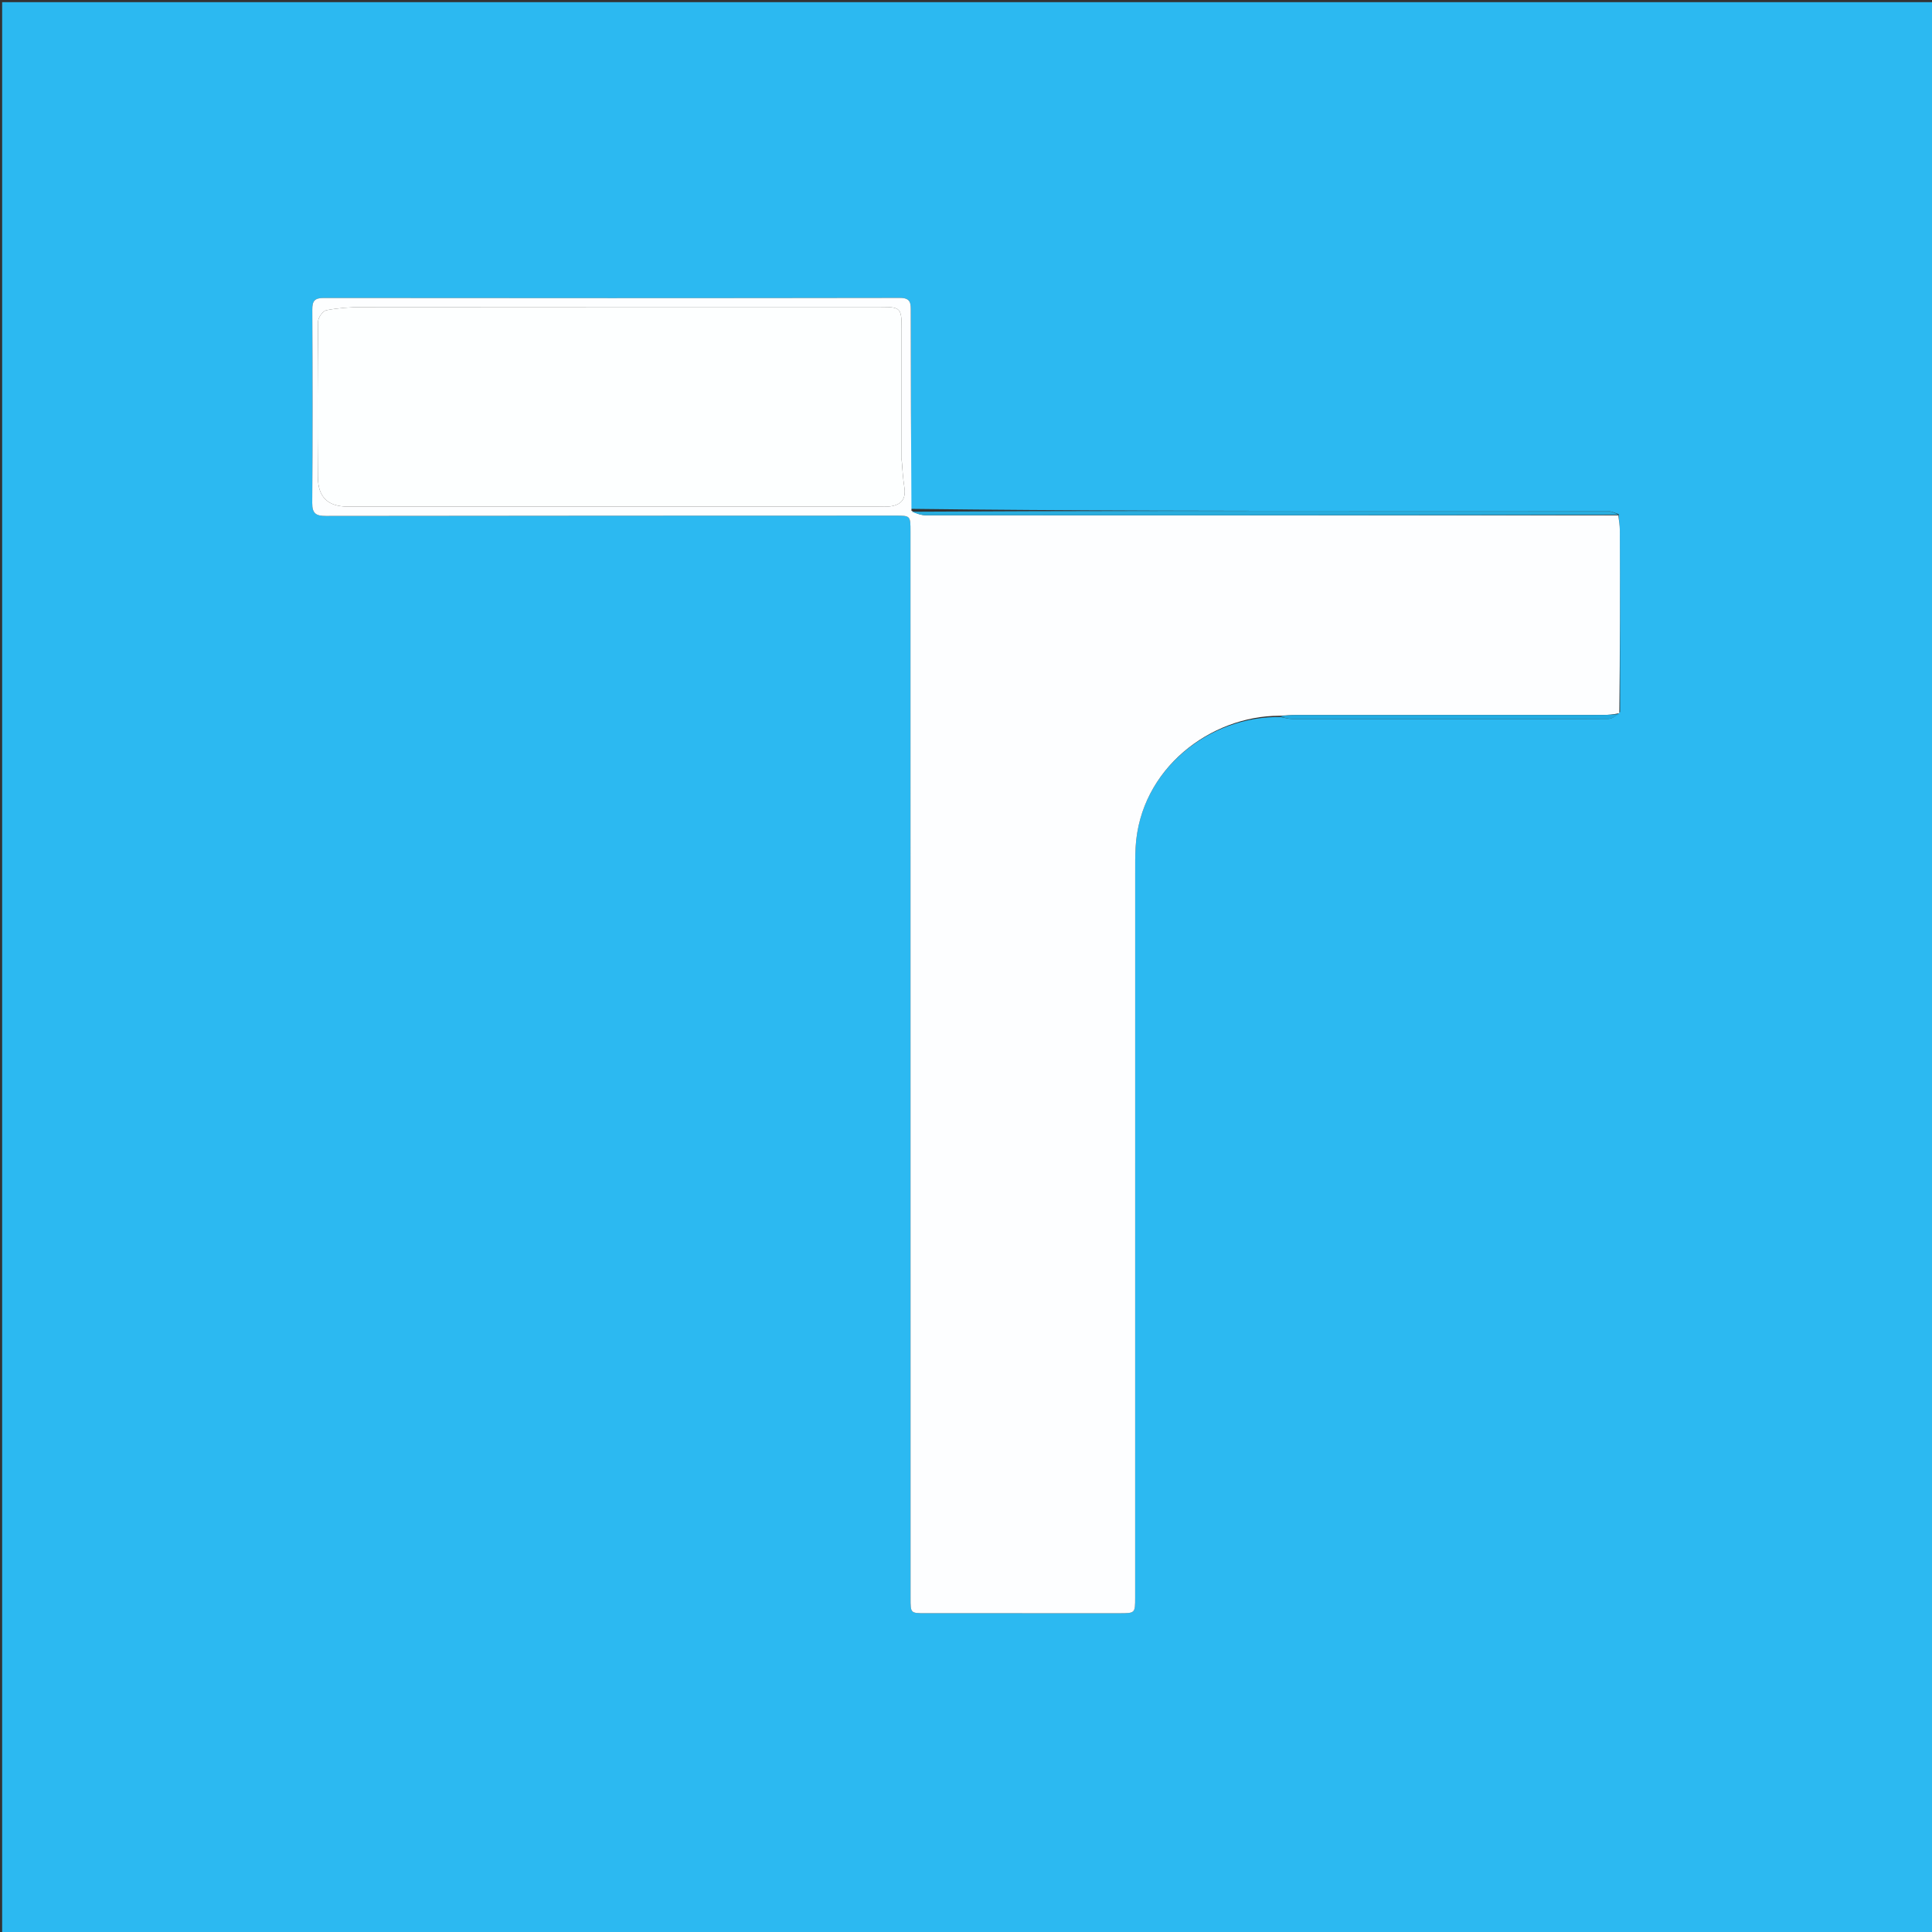 <svg version="1.1" id="Layer_1" xmlns="http://www.w3.org/2000/svg" xmlns:xlink="http://www.w3.org/1999/xlink" x="0px" y="0px"
	 width="100%" viewBox="0 0 900 900" enable-background="new 0 0 900 900" xml:space="preserve">
<rect x="0" y="0" width="900" height="900" fill="#333333" stroke="none"/>
<path fill="#2CB9F1" opacity="1" stroke="none" 
	d="
M604,901 
	C402.667,901 201.833,901 1,901 
	C1,601 1,301 1,1 
	C301,1 601,1 901,1 
	C901,301 901,601 901,901 
	C802.167,901 703.333,901 604,901 
M596.456,334.029 
	C598.368,334.352 600.279,334.951 602.192,334.956 
	C625.353,335.021 648.514,334.999 671.674,334.999 
	C697.501,334.998 723.328,335.05 749.154,334.891 
	C751.066,334.879 752.969,333.355 754.713,331.667 
	C754.68,303.433 754.664,275.198 754.583,246.963 
	C754.577,244.669 754.126,242.377 754.022,239.48 
	C752.324,238.987 750.627,238.069 748.928,238.065 
	C715.126,237.981 681.324,238.009 647.522,238 
	C573.258,237.981 498.994,237.953 424.438,237.041 
	C424.375,206.379 424.295,175.717 424.273,145.055 
	C424.271,141.509 424.44,138.762 419.254,138.77 
	C329.758,138.914 240.262,138.904 150.767,138.807 
	C146.534,138.802 145.458,140.232 145.478,144.29 
	C145.626,174.288 145.67,204.288 145.448,234.285 
	C145.41,239.349 147.317,240.355 151.855,240.349 
	C240.184,240.225 328.513,240.224 416.842,240.196 
	C424.136,240.193 424.137,240.188 424.137,247.565 
	C424.148,413.224 424.158,578.883 424.17,744.541 
	C424.17,751.466 424.174,751.491 430.943,751.494 
	C461.108,751.506 491.273,751.502 521.439,751.505 
	C528.791,751.506 528.799,751.508 528.799,744.167 
	C528.803,631.672 528.802,519.177 528.813,406.683 
	C528.814,402.684 528.775,398.677 529.004,394.688 
	C531.11,357.962 564.007,333.434 596.456,334.029 
z"/>
<path fill="#FDFEFF" opacity="1" stroke="none" 
	d="
M753.882,240.084 
	C754.126,242.377 754.577,244.669 754.583,246.963 
	C754.664,275.198 754.68,303.433 754.344,332.211 
	C751.484,332.861 748.993,333.058 746.501,333.059 
	C698.838,333.082 651.174,333.077 603.51,333.101 
	C601.019,333.102 598.529,333.311 596.038,333.424 
	C564.007,333.434 531.11,357.962 529.004,394.688 
	C528.775,398.677 528.814,402.684 528.813,406.683 
	C528.802,519.177 528.803,631.672 528.799,744.167 
	C528.799,751.508 528.791,751.506 521.439,751.505 
	C491.273,751.502 461.108,751.506 430.943,751.494 
	C424.174,751.491 424.17,751.466 424.17,744.541 
	C424.158,578.883 424.148,413.224 424.137,247.565 
	C424.137,240.188 424.136,240.193 416.842,240.196 
	C328.513,240.224 240.184,240.225 151.855,240.349 
	C147.317,240.355 145.41,239.349 145.448,234.285 
	C145.67,204.288 145.626,174.288 145.478,144.29 
	C145.458,140.232 146.534,138.802 150.767,138.807 
	C240.262,138.904 329.758,138.914 419.254,138.77 
	C424.44,138.762 424.271,141.509 424.273,145.055 
	C424.295,175.717 424.375,206.379 424.594,237.935 
	C426.918,239.242 429.085,240.017 431.252,240.018 
	C538.795,240.082 646.339,240.079 753.882,240.084 
M420,213.445 
	C420,193.281 420.001,173.117 420,152.953 
	C419.999,143.486 419.534,143.002 410.215,143.002 
	C329.725,142.999 249.235,142.975 168.745,143.055 
	C163.16,143.061 157.504,143.48 152.036,144.521 
	C150.421,144.828 148.203,147.92 148.184,149.757 
	C147.925,173.918 147.871,198.084 148.081,222.245 
	C148.164,231.759 152.864,236 162.091,236 
	C244.414,236 326.737,236 409.061,235.997 
	C410.893,235.997 412.748,236.128 414.554,235.9 
	C420.157,235.191 422.122,232.252 421.258,226.802 
	C420.609,222.712 420.403,218.553 420,213.445 
z"/>
<path fill="#29ADDE" opacity="1" stroke="none" 
	d="
M753.952,239.782 
	C646.339,240.079 538.795,240.082 431.252,240.018 
	C429.085,240.017 426.918,239.242 424.74,238.378 
	C498.994,237.953 573.258,237.981 647.522,238 
	C681.324,238.009 715.126,237.981 748.928,238.065 
	C750.627,238.069 752.324,238.987 753.952,239.782 
z"/>
<path fill="#22ABE1" opacity="1" stroke="none" 
	d="
M596.247,333.727 
	C598.529,333.311 601.019,333.102 603.51,333.101 
	C651.174,333.077 698.838,333.082 746.501,333.059 
	C748.993,333.058 751.484,332.861 754.427,332.645 
	C752.969,333.355 751.066,334.879 749.154,334.891 
	C723.328,335.05 697.501,334.998 671.674,334.999 
	C648.514,334.999 625.353,335.021 602.192,334.956 
	C600.279,334.951 598.368,334.352 596.247,333.727 
z"/>
<path fill="#FDFFFF" opacity="1" stroke="none" 
	d="
M420,213.935 
	C420.403,218.553 420.609,222.712 421.258,226.802 
	C422.122,232.252 420.157,235.191 414.554,235.9 
	C412.748,236.128 410.893,235.997 409.061,235.997 
	C326.737,236 244.414,236 162.091,236 
	C152.864,236 148.164,231.759 148.081,222.245 
	C147.871,198.084 147.925,173.918 148.184,149.757 
	C148.203,147.92 150.421,144.828 152.036,144.521 
	C157.504,143.48 163.16,143.061 168.745,143.055 
	C249.235,142.975 329.725,142.999 410.215,143.002 
	C419.534,143.002 419.999,143.486 420,152.953 
	C420.001,173.117 420,193.281 420,213.935 
z"/>
</svg>